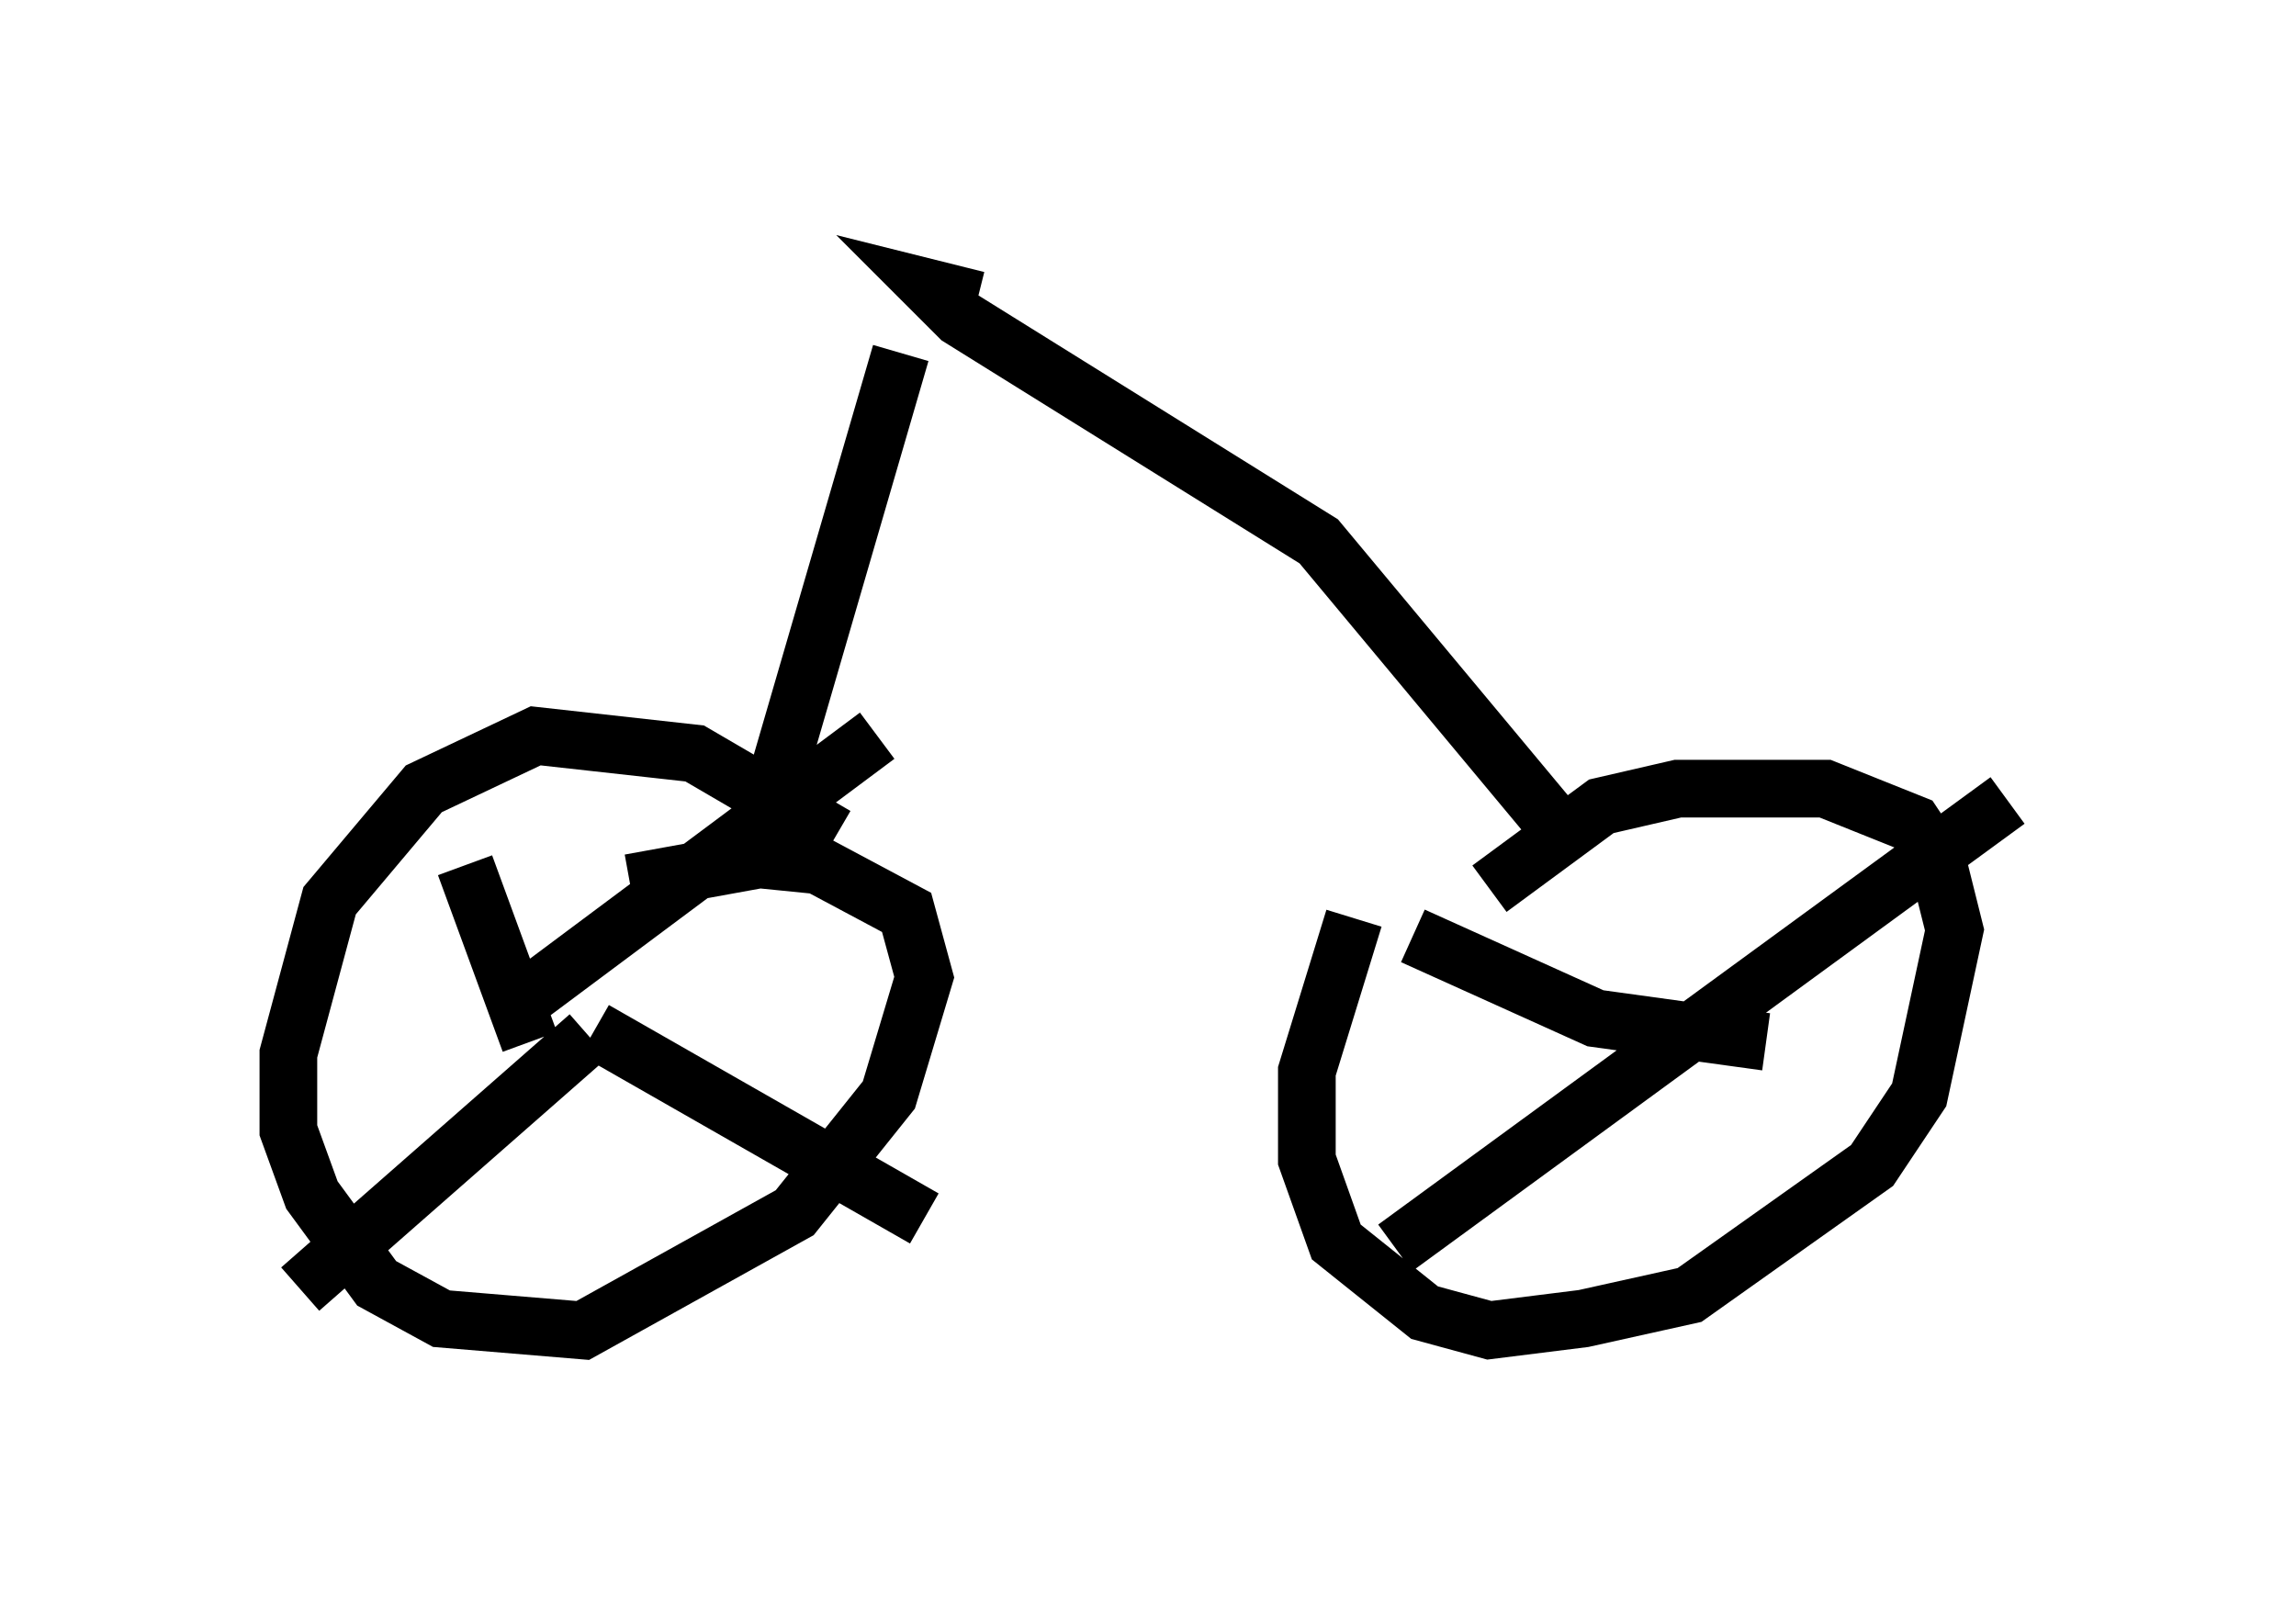 <?xml version="1.0" encoding="utf-8" ?>
<svg baseProfile="full" height="28.069" version="1.1" width="39.809" xmlns="http://www.w3.org/2000/svg" xmlns:ev="http://www.w3.org/2001/xml-events" xmlns:xlink="http://www.w3.org/1999/xlink"><defs /><rect fill="white" height="28.069" width="39.809" x="0" y="0" /><path d="M14.902, 14.8 m0.0, 0.0 m-0.408, -0.306 l-2.45, -1.429 -2.756, -0.306 l-1.94, 0.919 -1.633, 1.94 l-0.715, 2.654 0.0, 1.327 l0.408, 1.123 1.123, 1.531 l1.123, 0.613 2.45, 0.204 l3.675, -2.042 1.633, -2.042 l0.613, -2.042 -0.306, -1.123 l-1.531, -0.817 -1.021, -0.102 l-2.246, 0.408 m-1.735, 2.756 l-1.123, -3.063 m1.123, 2.246 l6.023, -4.492 m-5.002, 5.206 l-5.002, 4.39 m5.104, -4.492 l5.717, 3.267 m-2.756, -6.942 l2.348, -8.065 m1.327, -0.919 l-0.817, -0.204 0.51, 0.51 l6.227, 3.879 4.083, 4.9 m-1.123, 1.123 l1.94, -1.429 1.327, -0.306 l2.552, 0.0 1.531, 0.613 l0.408, 0.613 0.306, 1.225 l-0.613, 2.858 -0.817, 1.225 l-3.165, 2.246 -1.838, 0.408 l-1.633, 0.204 -1.123, -0.306 l-1.531, -1.225 -0.51, -1.429 l0.0, -1.531 0.817, -2.654 m1.021, 0.306 l3.165, 1.429 2.96, 0.408 m-6.431, 3.573 l10.617, -7.758 " fill="none" stroke="black" stroke-width="1" /></svg>